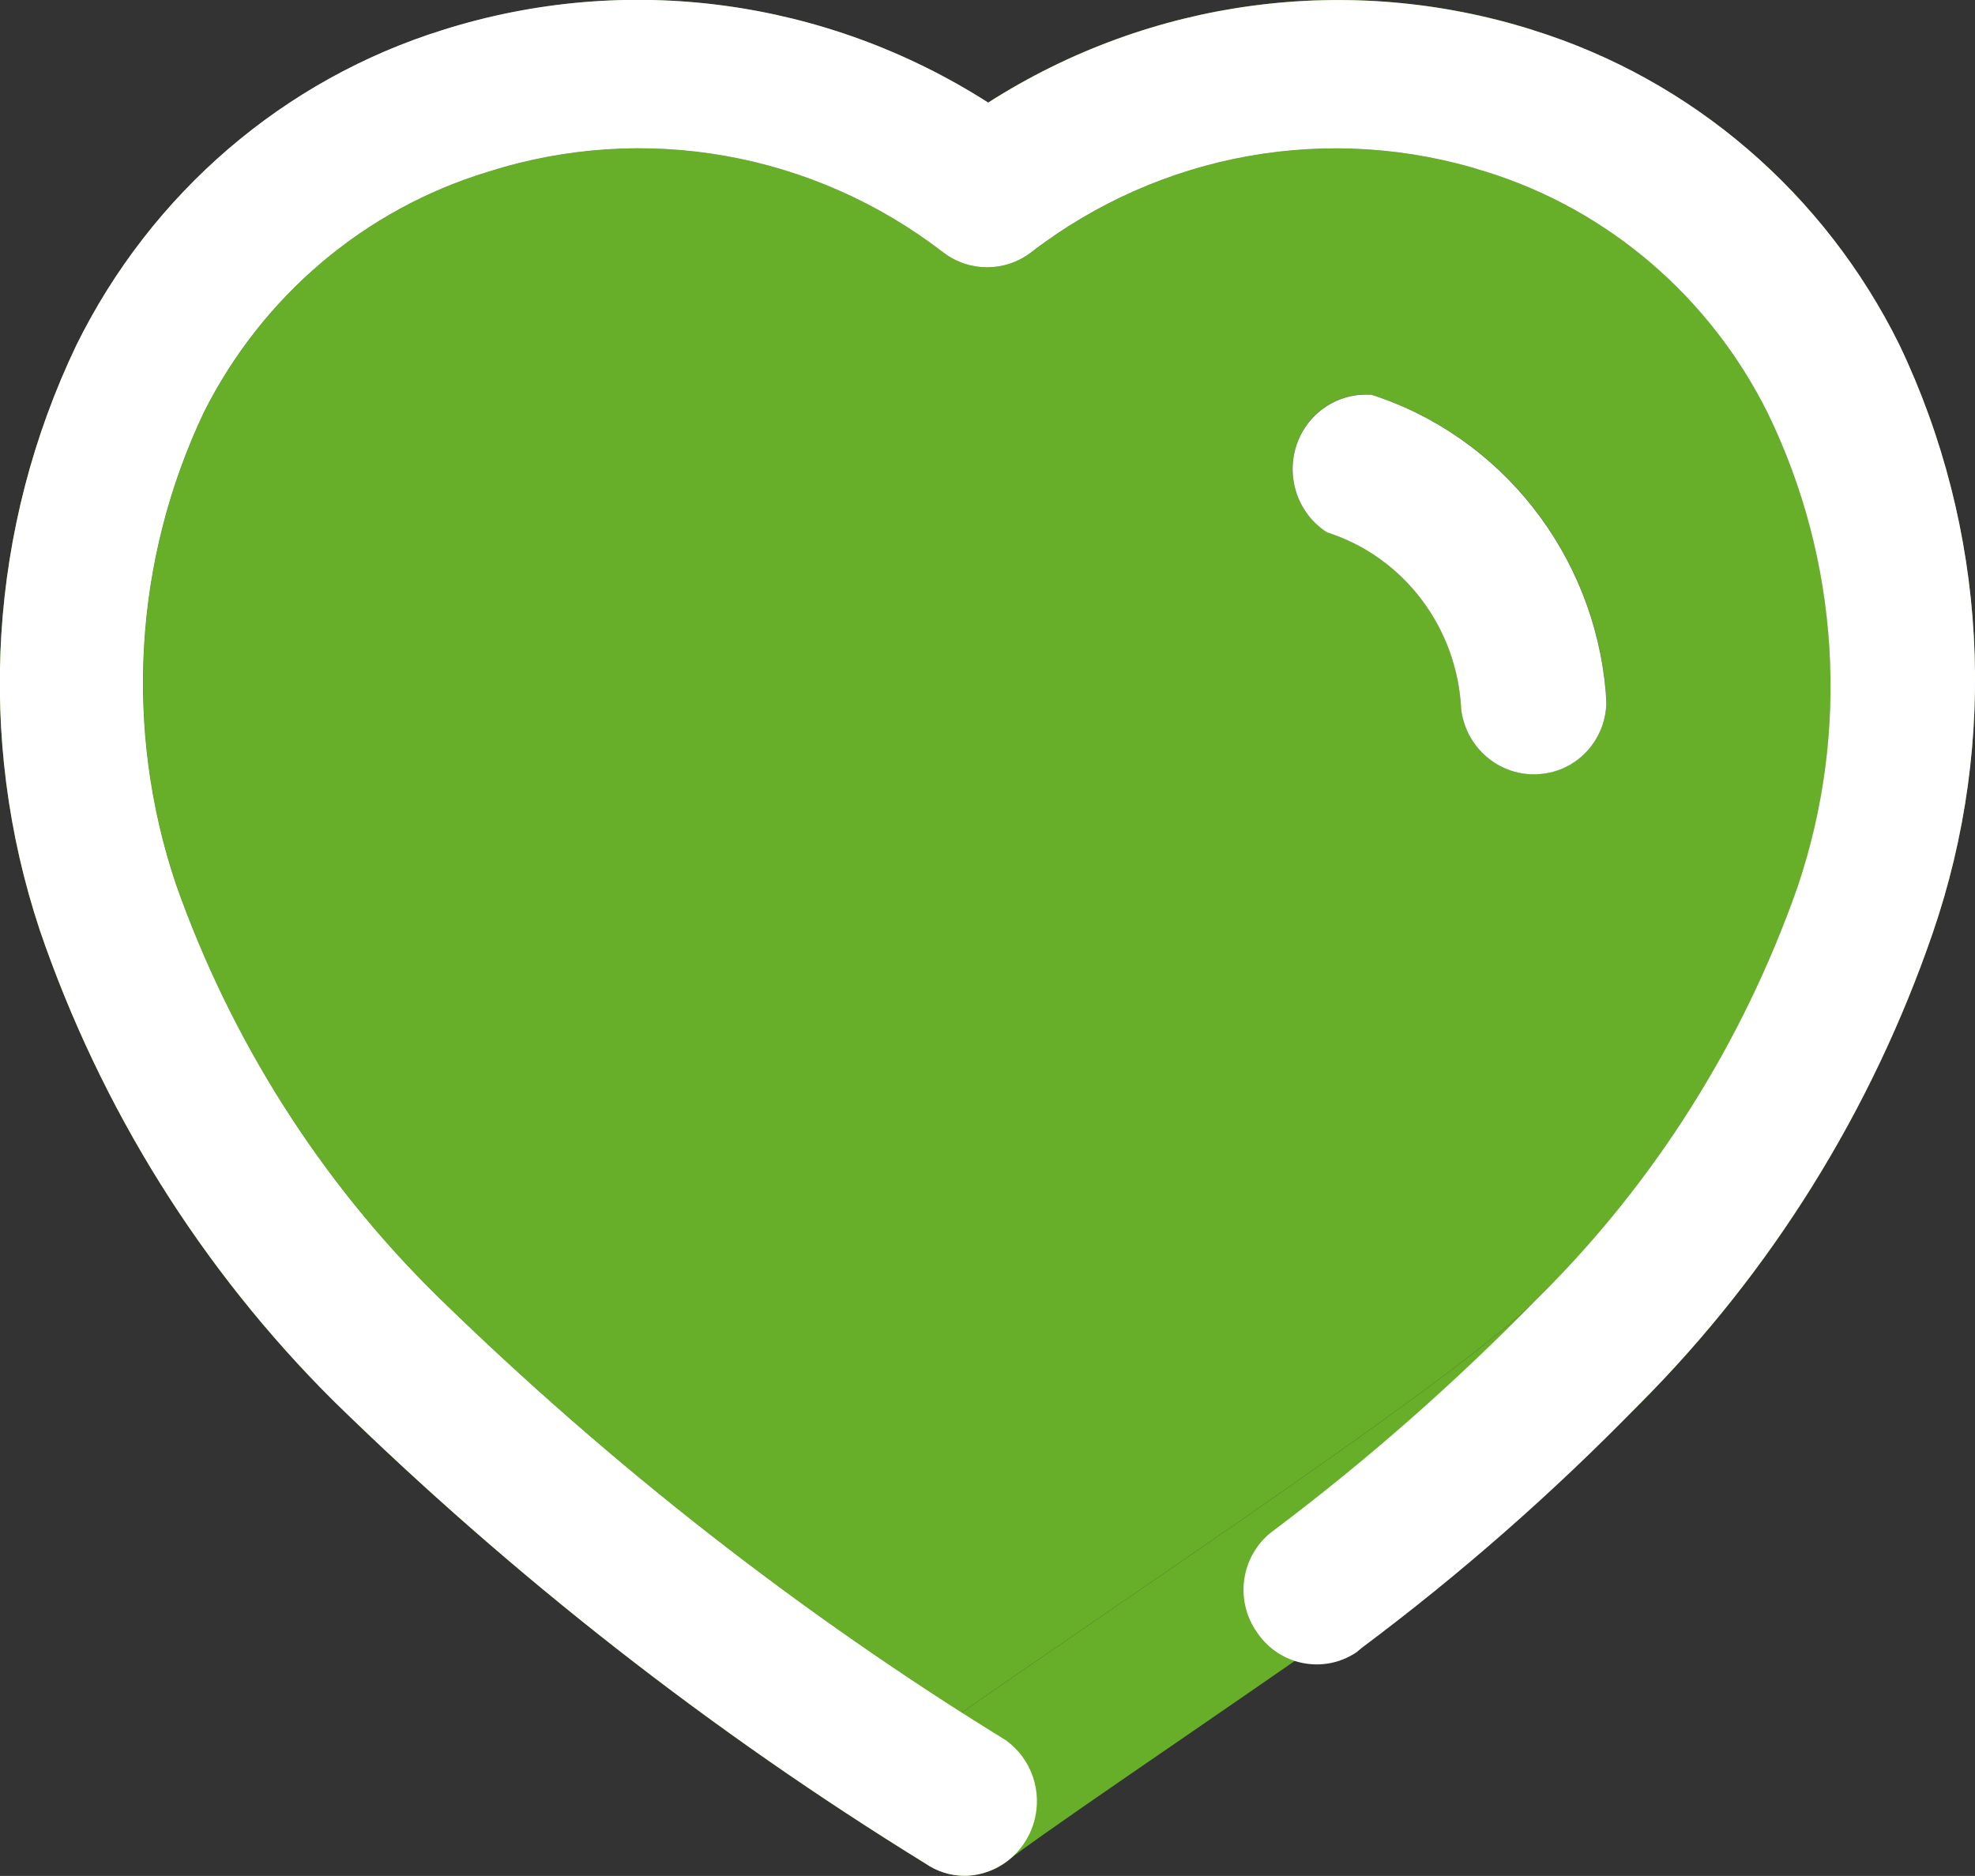 <?xml version="1.0" encoding="UTF-8" standalone="no"?>
<svg
   xmlns:dc="http://purl.org/dc/elements/1.1/"
   xmlns:cc="http://creativecommons.org/ns#"
   xmlns:rdf="http://www.w3.org/1999/02/22-rdf-syntax-ns#"
   xmlns:svg="http://www.w3.org/2000/svg"
   xmlns="http://www.w3.org/2000/svg"
   xmlns:sodipodi="http://sodipodi.sourceforge.net/DTD/sodipodi-0.dtd"
   xmlns:inkscape="http://www.inkscape.org/namespaces/inkscape"
   width="16.667"
   height="15.833"
   viewBox="0 0 16.667 15.833"
   fill="none"
   version="1.1"
   id="svg8"
   sodipodi:docname="favorite-active.svg"
   inkscape:version="1.0.2-2 (e86c870879, 2021-01-15)">
  <rect x="0" y="0" width="16.667" height="15.833" fill="#333333" stroke="none"/>
  <defs
     id="defs12" />
  <sodipodi:namedview
     pagecolor="#ffffff"
     bordercolor="#666666"
     borderopacity="1"
     objecttolerance="10"
     gridtolerance="10"
     guidetolerance="10"
     inkscape:pageopacity="0"
     inkscape:pageshadow="2"
     inkscape:window-width="1538"
     inkscape:window-height="877"
     id="namedview10"
     showgrid="false"
     inkscape:zoom="42.5"
     inkscape:cx="8.3359386"
     inkscape:cy="7.9169905"
     inkscape:window-x="-8"
     inkscape:window-y="164"
     inkscape:window-maximized="1"
     inkscape:current-layer="svg8" />
  <path
     fill-rule="evenodd"
     clip-rule="evenodd"
     d="m 8.116,14.455 c 0.293,-0.206 0.7,-0.485 1.158,-0.799 1.386,-0.95 3.226,-2.21 3.69,-2.685 0.989,-0.973 1.743,-2.165 2.206,-3.483 0.445,-1.314 0.355,-2.754 -0.25,-4 -0.487,-0.98 -1.344,-1.716 -2.375,-2.038 -1.315,-0.419 -2.747,-0.165 -3.846,0.682 -0.218,0.165 -0.517,0.165 -0.735,0 -1.098,-0.848 -2.531,-1.102 -3.846,-0.682 -1.038,0.315 -1.904,1.048 -2.397,2.03 -0.591,1.245 -0.676,2.677 -0.235,3.985 0.464,1.315 1.219,2.505 2.206,3.476 1.354,1.322 2.836,2.499 4.425,3.514 z M 13.552,5.84 c -0.101,-1.167 -0.882,-2.157 -1.978,-2.509 -0.284,-0.022 -0.546,0.155 -0.635,0.431 -0.089,0.275 0.018,0.577 0.26,0.73 0.649,0.207 1.102,0.806 1.132,1.498 0.046,0.343 0.354,0.584 0.691,0.539 0.16,-0.019 0.307,-0.102 0.406,-0.232 0.08,-0.104 0.124,-0.23 0.128,-0.36 z"
     fill="#67af28"
     id="path2" />
  <path
     fill-rule="evenodd"
     clip-rule="evenodd"
     d="m 12.934,0.252 c -1.547,-0.487 -3.225,-0.262 -4.596,0.614 -1.371,-0.877 -3.049,-1.101 -4.596,-0.614 -1.345,0.418 -2.464,1.379 -3.096,2.659 -0.739,1.542 -0.85,3.319 -0.309,4.944 0.514,1.501 1.362,2.86 2.478,3.97 1.518,1.484 3.192,2.793 4.993,3.903 0.1,0.069 0.218,0.106 0.338,0.105 0.124,-0.003 0.241,-0.043 0.338,-0.112 0.023,-0.016 0.045,-0.034 0.066,-0.053 0.266,-0.198 0.794,-0.56 1.42,-0.99 1.428,-0.982 3.366,-2.314 3.868,-2.829 1.11,-1.114 1.955,-2.472 2.471,-3.97 0.56,-1.627 0.46,-3.415 -0.279,-4.966 -0.632,-1.28 -1.75,-2.241 -3.096,-2.659 z M 8.116,14.455 c 0.293,-0.206 0.7,-0.485 1.158,-0.799 1.386,-0.95 3.226,-2.21 3.69,-2.685 0.989,-0.973 1.743,-2.165 2.206,-3.483 0.445,-1.314 0.355,-2.754 -0.25,-4 -0.487,-0.98 -1.344,-1.716 -2.375,-2.038 -1.315,-0.419 -2.747,-0.165 -3.846,0.682 -0.218,0.165 -0.517,0.165 -0.735,0 -1.098,-0.848 -2.531,-1.102 -3.846,-0.682 -1.038,0.315 -1.904,1.048 -2.397,2.03 -0.591,1.245 -0.676,2.677 -0.235,3.985 0.464,1.315 1.219,2.505 2.206,3.476 1.354,1.322 2.836,2.499 4.425,3.514 z"
     fill="#67af28"
     id="path4" />
  <path
     d="m 8.338,0.867 c 1.371,-0.877 3.049,-1.101 4.596,-0.614 1.345,0.418 2.464,1.379 3.096,2.659 0.739,1.551 0.84,3.339 0.279,4.966 -0.515,1.498 -1.361,2.856 -2.471,3.97 -0.728,0.748 -1.512,1.437 -2.346,2.06 l -0.044,0.037 c -0.277,0.186 -0.649,0.113 -0.838,-0.165 -0.096,-0.134 -0.135,-0.302 -0.107,-0.466 0.028,-0.164 0.119,-0.309 0.254,-0.403 0.782,-0.589 1.52,-1.238 2.206,-1.94 0.989,-0.973 1.743,-2.165 2.206,-3.483 0.445,-1.314 0.355,-2.754 -0.25,-4 -0.487,-0.98 -1.344,-1.716 -2.375,-2.038 -1.315,-0.419 -2.747,-0.165 -3.846,0.682 -0.218,0.165 -0.517,0.165 -0.735,0 -1.098,-0.848 -2.531,-1.102 -3.846,-0.682 -1.038,0.315 -1.904,1.048 -2.397,2.03 -0.591,1.245 -0.676,2.677 -0.235,3.985 0.464,1.315 1.219,2.505 2.206,3.476 1.458,1.424 3.066,2.68 4.794,3.745 0.22,0.155 0.317,0.437 0.239,0.698 -0.077,0.261 -0.31,0.442 -0.578,0.448 -0.121,7e-4 -0.239,-0.036 -0.338,-0.105 -1.8,-1.109 -3.475,-2.418 -4.993,-3.903 -1.116,-1.11 -1.964,-2.469 -2.478,-3.97 -0.541,-1.625 -0.43,-3.402 0.309,-4.944 0.632,-1.28 1.75,-2.241 3.096,-2.659 1.547,-0.487 3.225,-0.262 4.596,0.614 z m 3.142,2.464 0.093,2.2e-4 c 1.096,0.353 1.877,1.343 1.978,2.509 l 0.005,0.098 c -0.004,0.13 -0.048,0.256 -0.128,0.36 -0.1,0.13 -0.246,0.213 -0.406,0.232 -0.337,0.044 -0.645,-0.197 -0.691,-0.539 -0.031,-0.692 -0.483,-1.291 -1.132,-1.498 -0.241,-0.153 -0.348,-0.455 -0.26,-0.73 0.089,-0.275 0.351,-0.453 0.635,-0.431 z"
     fill="#ffffff"
     id="path6" />
</svg>
